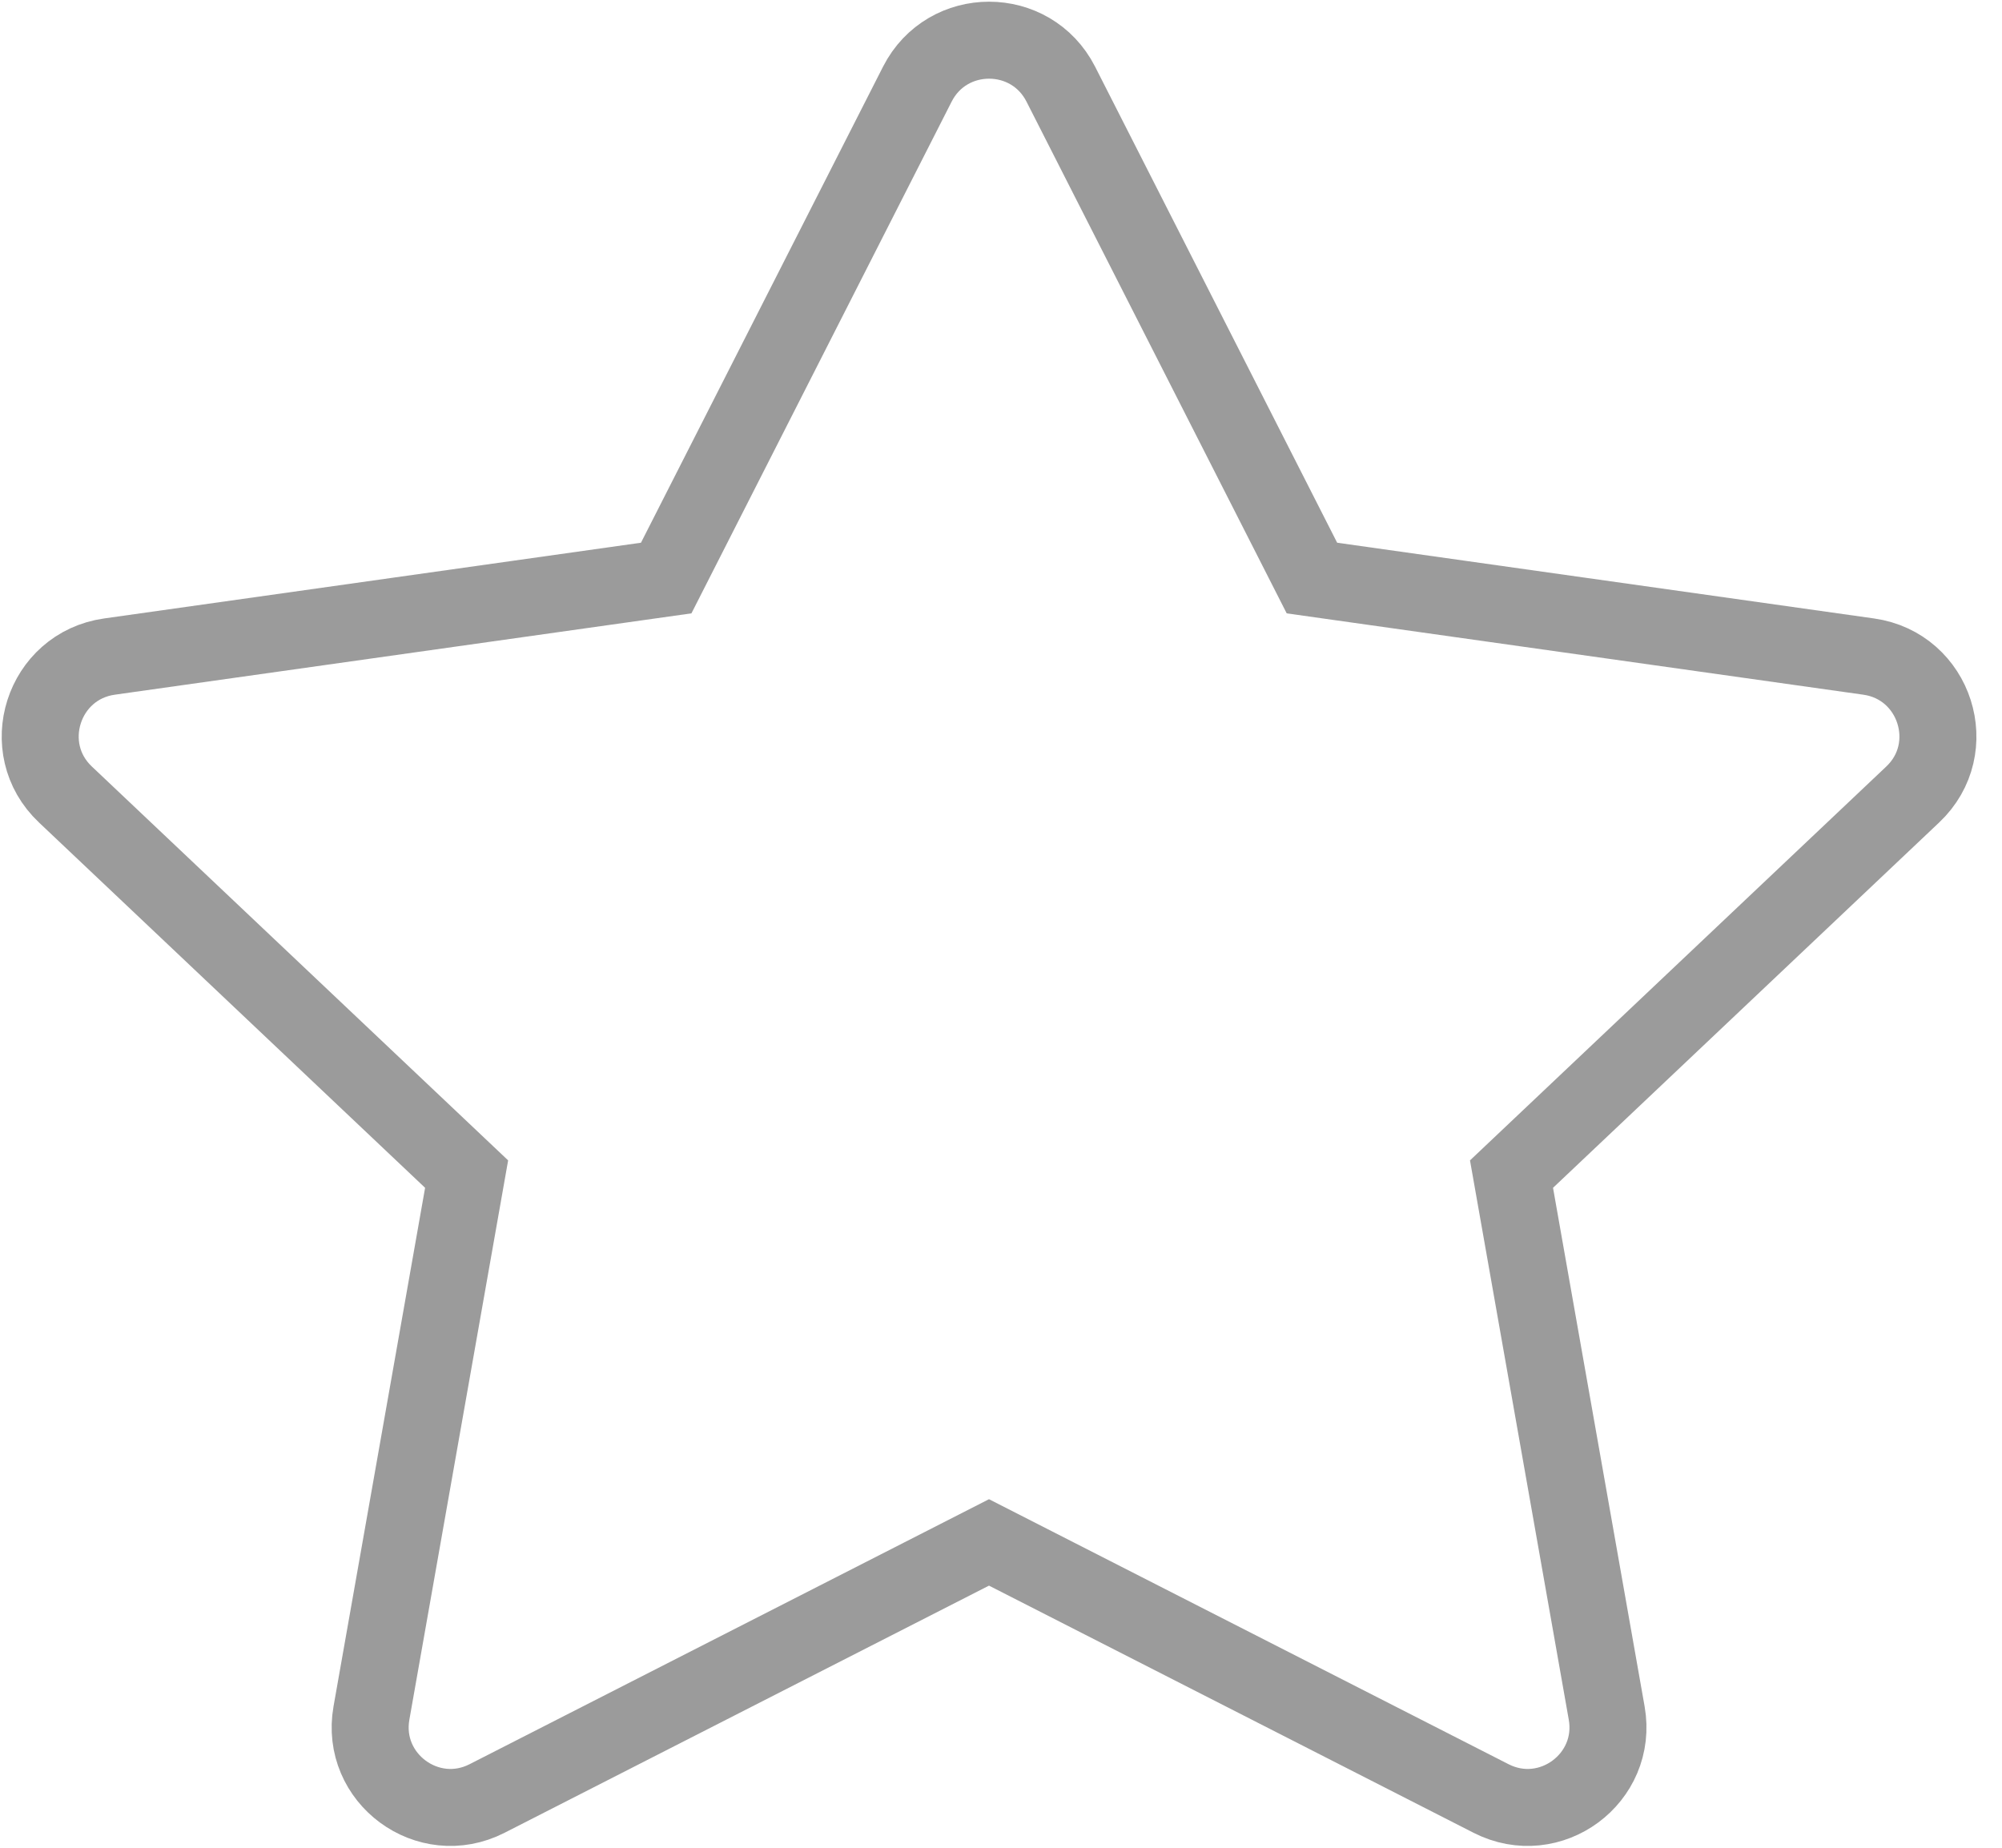 <svg width="13" height="12" viewBox="0 0 13 12" fill="none" xmlns="http://www.w3.org/2000/svg">
<path fill-rule="evenodd" clip-rule="evenodd" d="M6.422 10.017L3.163 11.68C2.779 11.876 2.337 11.549 2.412 11.125L3.03 7.625L0.425 5.16C0.107 4.86 0.278 4.325 0.711 4.264L4.326 3.754L5.957 0.546C6.151 0.166 6.694 0.166 6.888 0.546L8.519 3.754L12.134 4.264C12.567 4.325 12.738 4.86 12.42 5.16L9.815 7.625L10.433 11.125C10.508 11.549 10.066 11.876 9.682 11.68L6.422 10.017Z" stroke="#9B9B9B" stroke-width="0.5"/>
</svg>
